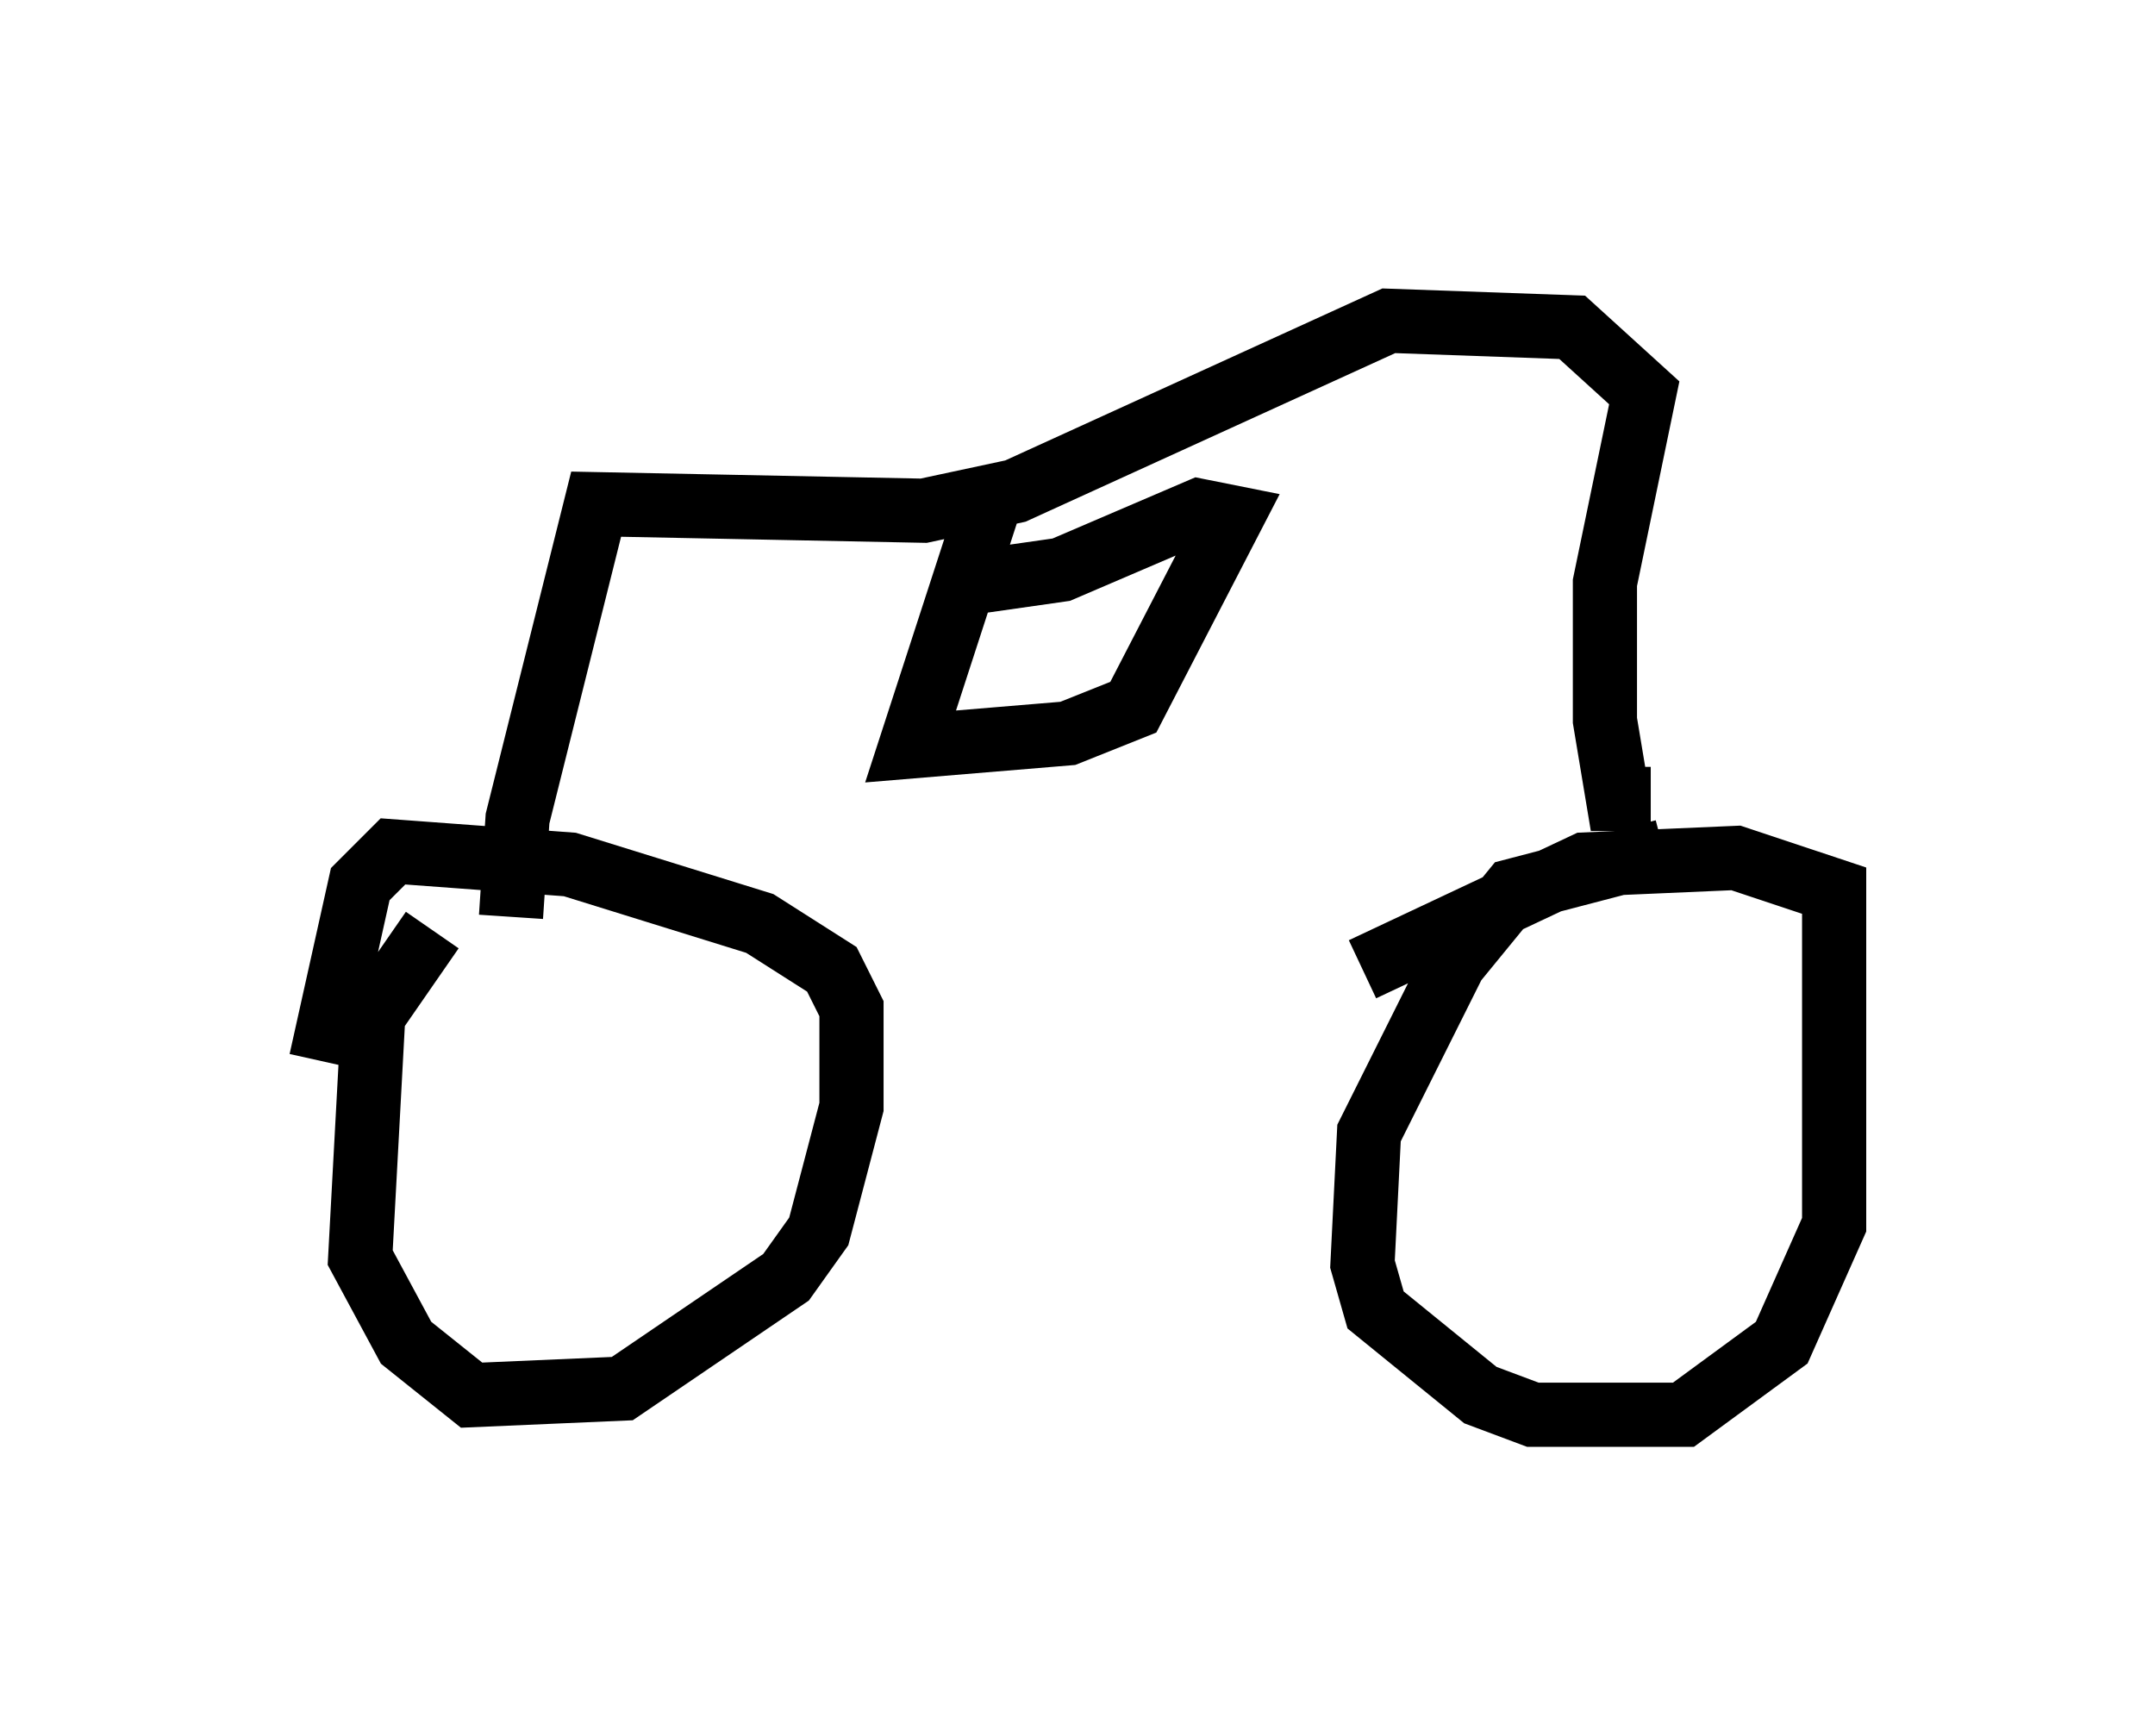 <?xml version="1.0" encoding="utf-8" ?>
<svg baseProfile="full" height="27.048" version="1.1" width="33.582" xmlns="http://www.w3.org/2000/svg" xmlns:ev="http://www.w3.org/2001/xml-events" xmlns:xlink="http://www.w3.org/1999/xlink"><defs /><rect fill="white" height="27.048" width="33.582" x="0" y="0" /><path d="M8.471, 14.392 m-1.735, 0.102 l-0.919, 1.327 -0.204, 3.777 l0.715, 1.327 1.021, 0.817 l2.348, -0.102 2.552, -1.735 l0.51, -0.715 0.51, -1.94 l0.0, -1.531 -0.306, -0.613 l-1.123, -0.715 -2.96, -0.919 l-2.756, -0.204 -0.51, 0.51 l-0.613, 2.756 m20.927, -3.267 l-2.348, 0.613 -0.919, 1.123 l-1.327, 2.654 -0.102, 2.042 l0.204, 0.715 1.633, 1.327 l0.817, 0.306 2.348, 0.0 l1.531, -1.123 0.817, -1.838 l0.0, -5.206 -1.531, -0.51 l-2.348, 0.102 -3.471, 1.633 m4.492, -2.654 l-0.51, 0.0 -0.204, -1.225 l0.0, -2.144 0.613, -2.96 l-1.123, -1.021 -2.858, -0.102 l-5.819, 2.654 -1.429, 0.306 l-5.104, -0.102 -1.225, 4.9 l-0.102, 1.531 m7.554, -6.738 l-1.327, 4.083 2.45, -0.204 l1.021, -0.408 1.531, -2.96 l-0.51, -0.102 -2.144, 0.919 l-1.429, 0.204 " fill="none" stroke="black" stroke-width="1" /></svg>